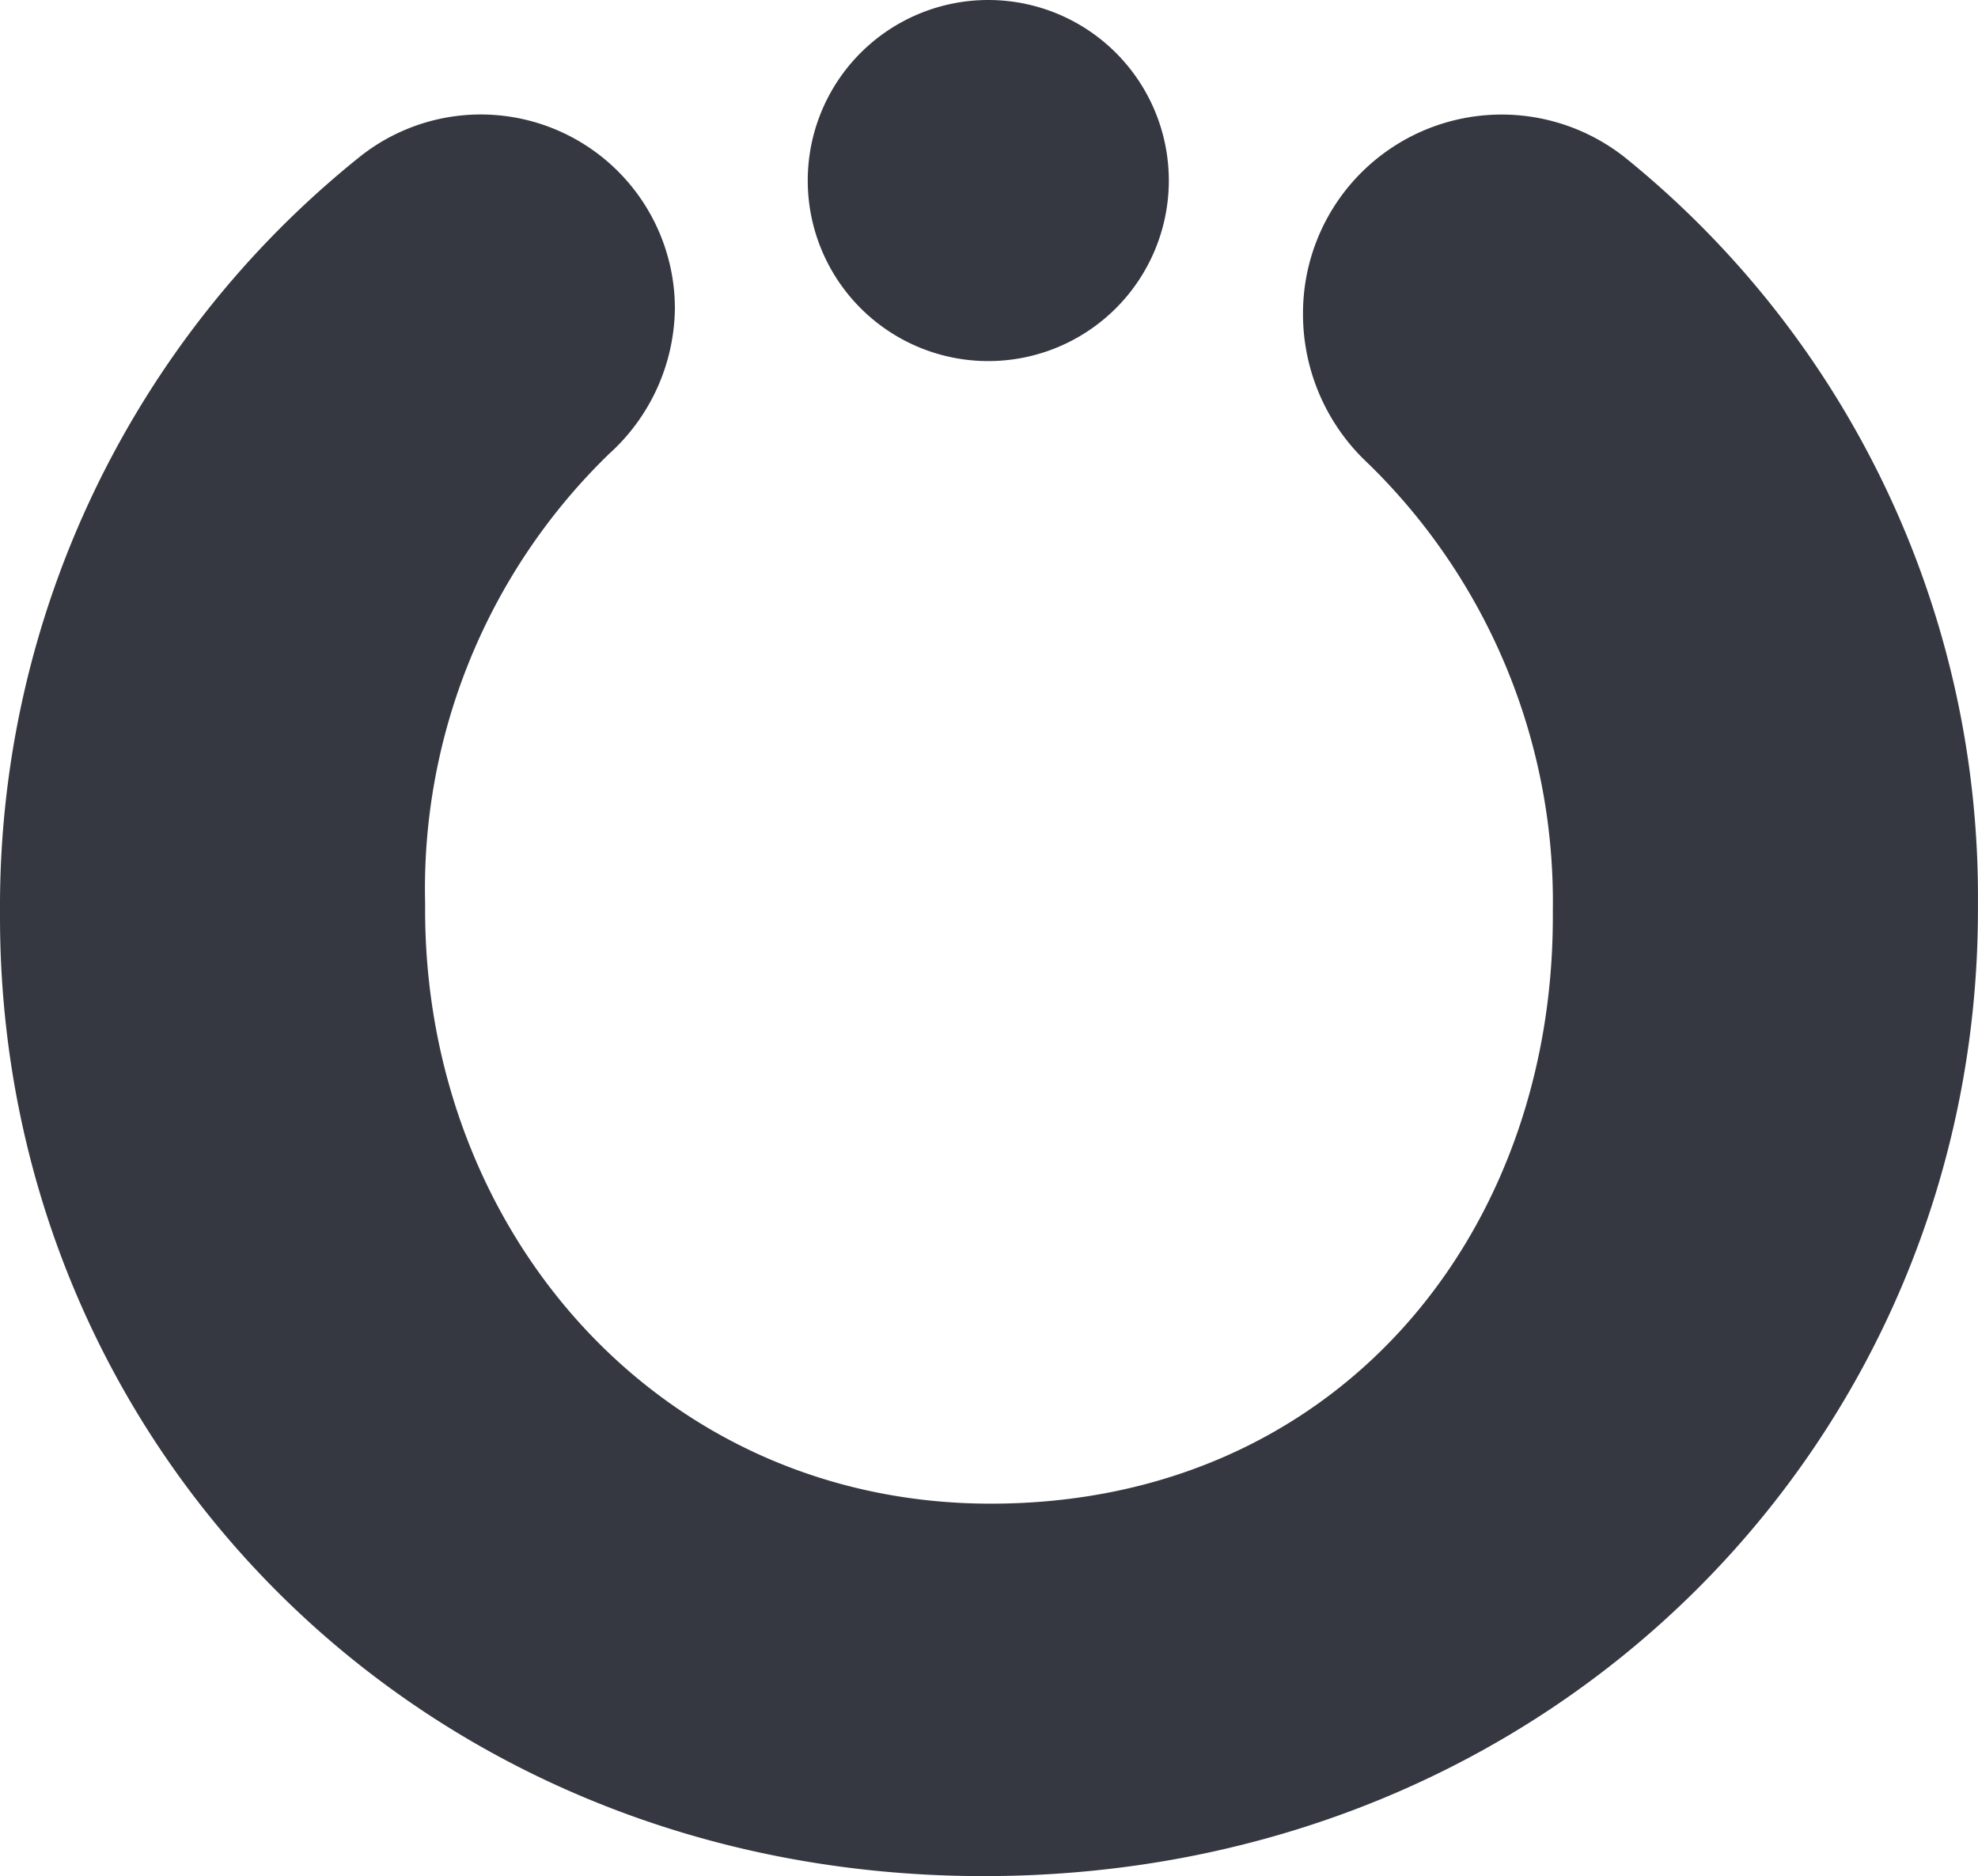 <?xml version="1.0" encoding="utf-8"?>
<svg viewBox="247.366 96.992 37.251 35.331" width="37.251" height="35.331" xmlns="http://www.w3.org/2000/svg">
  <g transform="matrix(1, 0, 0, 1, -169, -323.333)">
    <path class="b" d="M913.113,257.307v.053a3.841,3.841,0,0,0,1.234,2.776,11.519,11.519,0,0,1,3.471,8.4v.132c0,6.021-4.1,11.05-10.586,11.05-6.219,0-10.652-5.1-10.652-11.182v-.132a11.409,11.409,0,0,1,3.466-8.457,3.746,3.746,0,0,0,1.238-2.739h0a3.656,3.656,0,0,0-5.956-2.837,18.083,18.083,0,0,0-6.754,14.166v.132c0,9.925,7.874,18.063,18.526,18.063,10.785,0,18.724-8.271,18.724-18.2v-.132a17.893,17.893,0,0,0-6.627-14.017A3.741,3.741,0,0,0,913.113,257.307Z" transform="translate(-472.208 168.924)" style="fill: rgb(53, 56, 65);"/>
    <path class="c" d="M1016.17,238.907a3.4,3.4,0,1,1,3.4,3.4,3.4,3.4,0,0,1-3.4-3.4" transform="translate(-584.592 184.818)" style="fill-rule: evenodd; fill: rgb(53, 56, 65);"/>
  </g>
</svg>